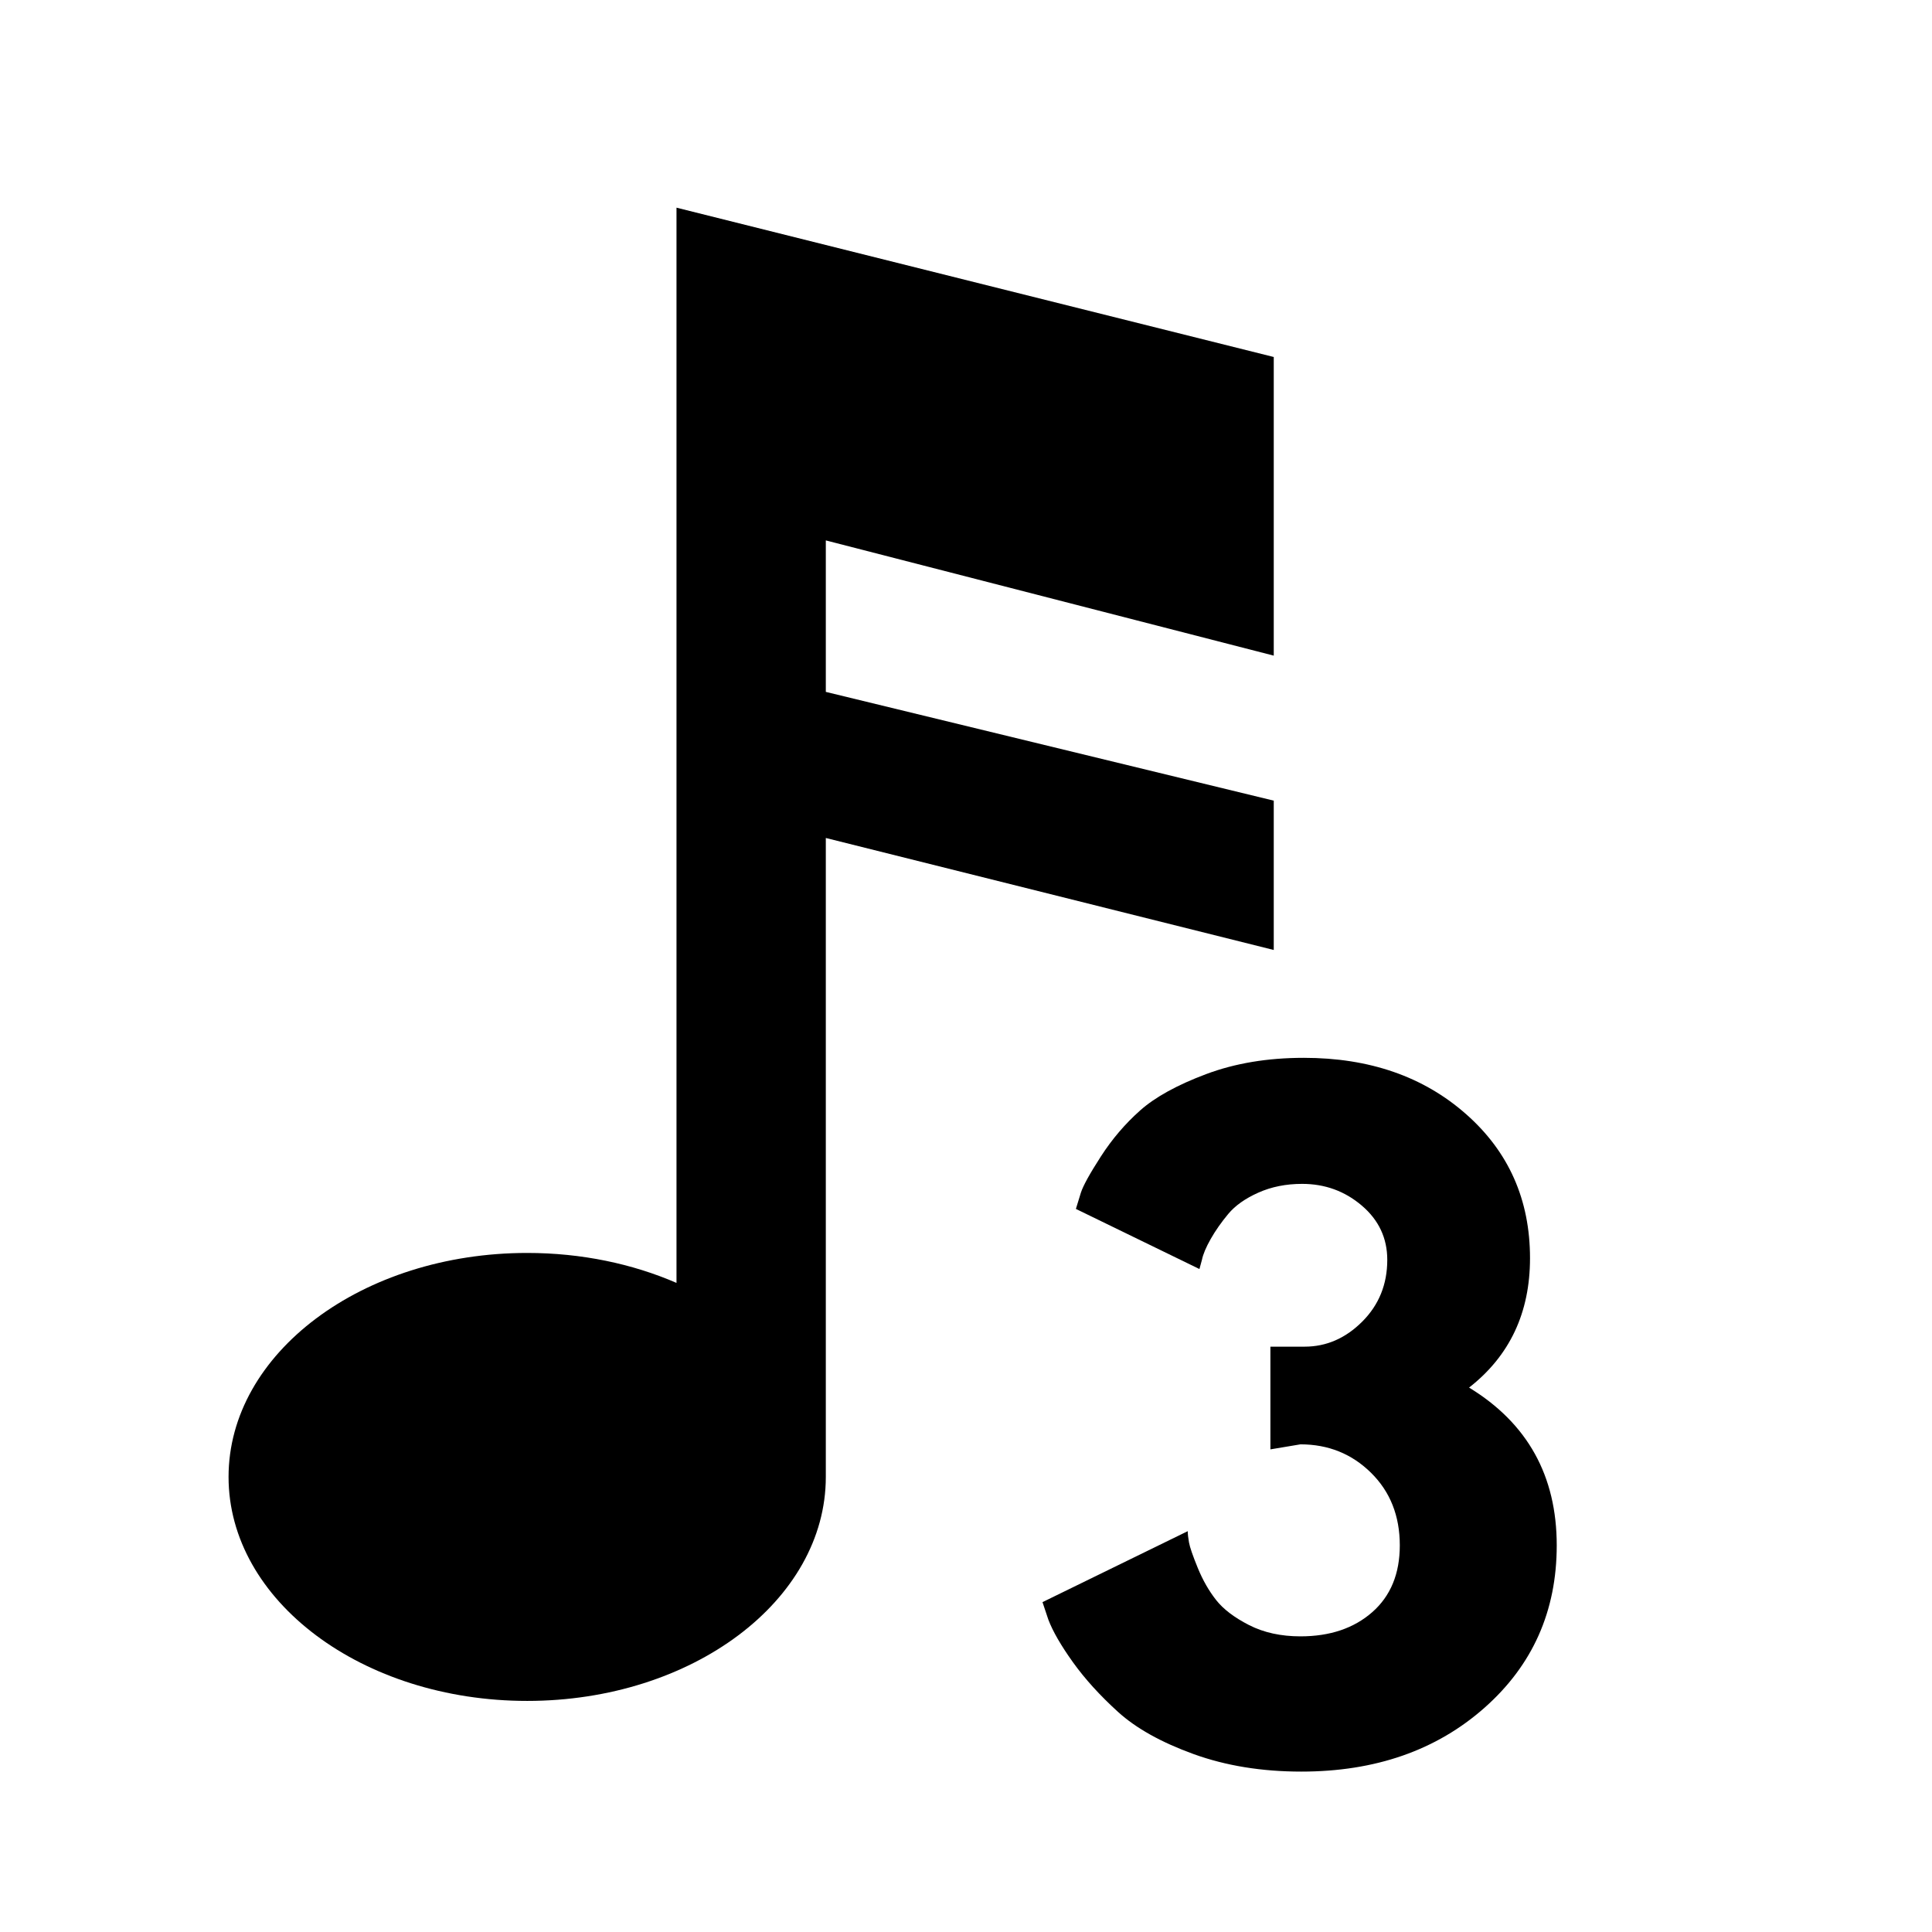 <svg xmlns="http://www.w3.org/2000/svg" xmlns:xlink="http://www.w3.org/1999/xlink" width="1080" zoomAndPan="magnify" viewBox="0 0 810 810" height="1080" preserveAspectRatio="xMidYMid meet" version="1.0"><defs><g/></defs><path fill="currentColor" d="M 346.227 226.57 L 346.227 290.078 L 534.027 335.676 L 534.027 398.281 L 346.227 351.328 L 346.227 619.211 C 346.227 671.074 290.172 713.117 221.027 713.117 C 151.879 713.117 95.824 671.074 95.824 619.211 C 95.824 567.344 151.879 525.301 221.027 525.301 C 243.832 525.301 265.211 529.875 283.625 537.863 L 283.625 87.066 L 534.027 149.672 L 534.027 274.879 Z M 346.227 226.57 " fill-opacity="1" fill-rule="evenodd"/><g fill="currentColor" fill-opacity="1"><g transform="translate(431.121, 737.5)"><g><path d="M 71.75 -205.453 L 19.953 -230.656 C 20.422 -232.281 21.117 -234.551 22.047 -237.469 C 22.984 -240.383 25.785 -245.457 30.453 -252.688 C 35.117 -259.926 40.598 -266.344 46.891 -271.938 C 53.191 -277.539 62.41 -282.617 74.547 -287.172 C 86.68 -291.723 100.332 -294 115.5 -294 C 143.031 -294 165.719 -286.125 183.562 -270.375 C 201.414 -254.625 210.344 -234.5 210.344 -210 C 210.344 -187.133 201.828 -169.051 184.797 -155.75 C 209.297 -140.812 221.547 -118.758 221.547 -89.594 C 221.547 -62.062 211.453 -39.367 191.266 -21.516 C 171.086 -3.672 145.484 5.25 114.453 5.25 C 97.879 5.25 82.828 2.801 69.297 -2.094 C 55.766 -7 45.207 -12.891 37.625 -19.766 C 30.039 -26.648 23.738 -33.594 18.719 -40.594 C 13.707 -47.594 10.27 -53.547 8.406 -58.453 L 5.953 -65.797 L 66.844 -95.547 C 66.844 -94.379 67.02 -92.801 67.375 -90.812 C 67.727 -88.832 68.953 -85.273 71.047 -80.141 C 73.148 -75.016 75.719 -70.523 78.75 -66.672 C 81.781 -62.828 86.383 -59.328 92.562 -56.172 C 98.75 -53.023 105.926 -51.453 114.094 -51.453 C 126.469 -51.453 136.504 -54.832 144.203 -61.594 C 151.898 -68.363 155.75 -77.695 155.75 -89.594 C 155.75 -101.969 151.723 -112.117 143.672 -120.047 C 135.617 -127.984 125.758 -131.953 114.094 -131.953 L 101.5 -129.844 L 101.5 -172.906 L 115.844 -172.906 C 124.945 -172.906 133 -176.406 140 -183.406 C 147 -190.406 150.5 -199.035 150.5 -209.297 C 150.5 -218.398 146.941 -225.984 139.828 -232.047 C 132.711 -238.117 124.367 -241.156 114.797 -241.156 C 108.035 -241.156 101.91 -239.926 96.422 -237.469 C 90.941 -235.02 86.742 -232.047 83.828 -228.547 C 80.91 -225.047 78.457 -221.547 76.469 -218.047 C 74.488 -214.547 73.266 -211.629 72.797 -209.297 Z M 71.75 -205.453 "/></g></g></g></svg>